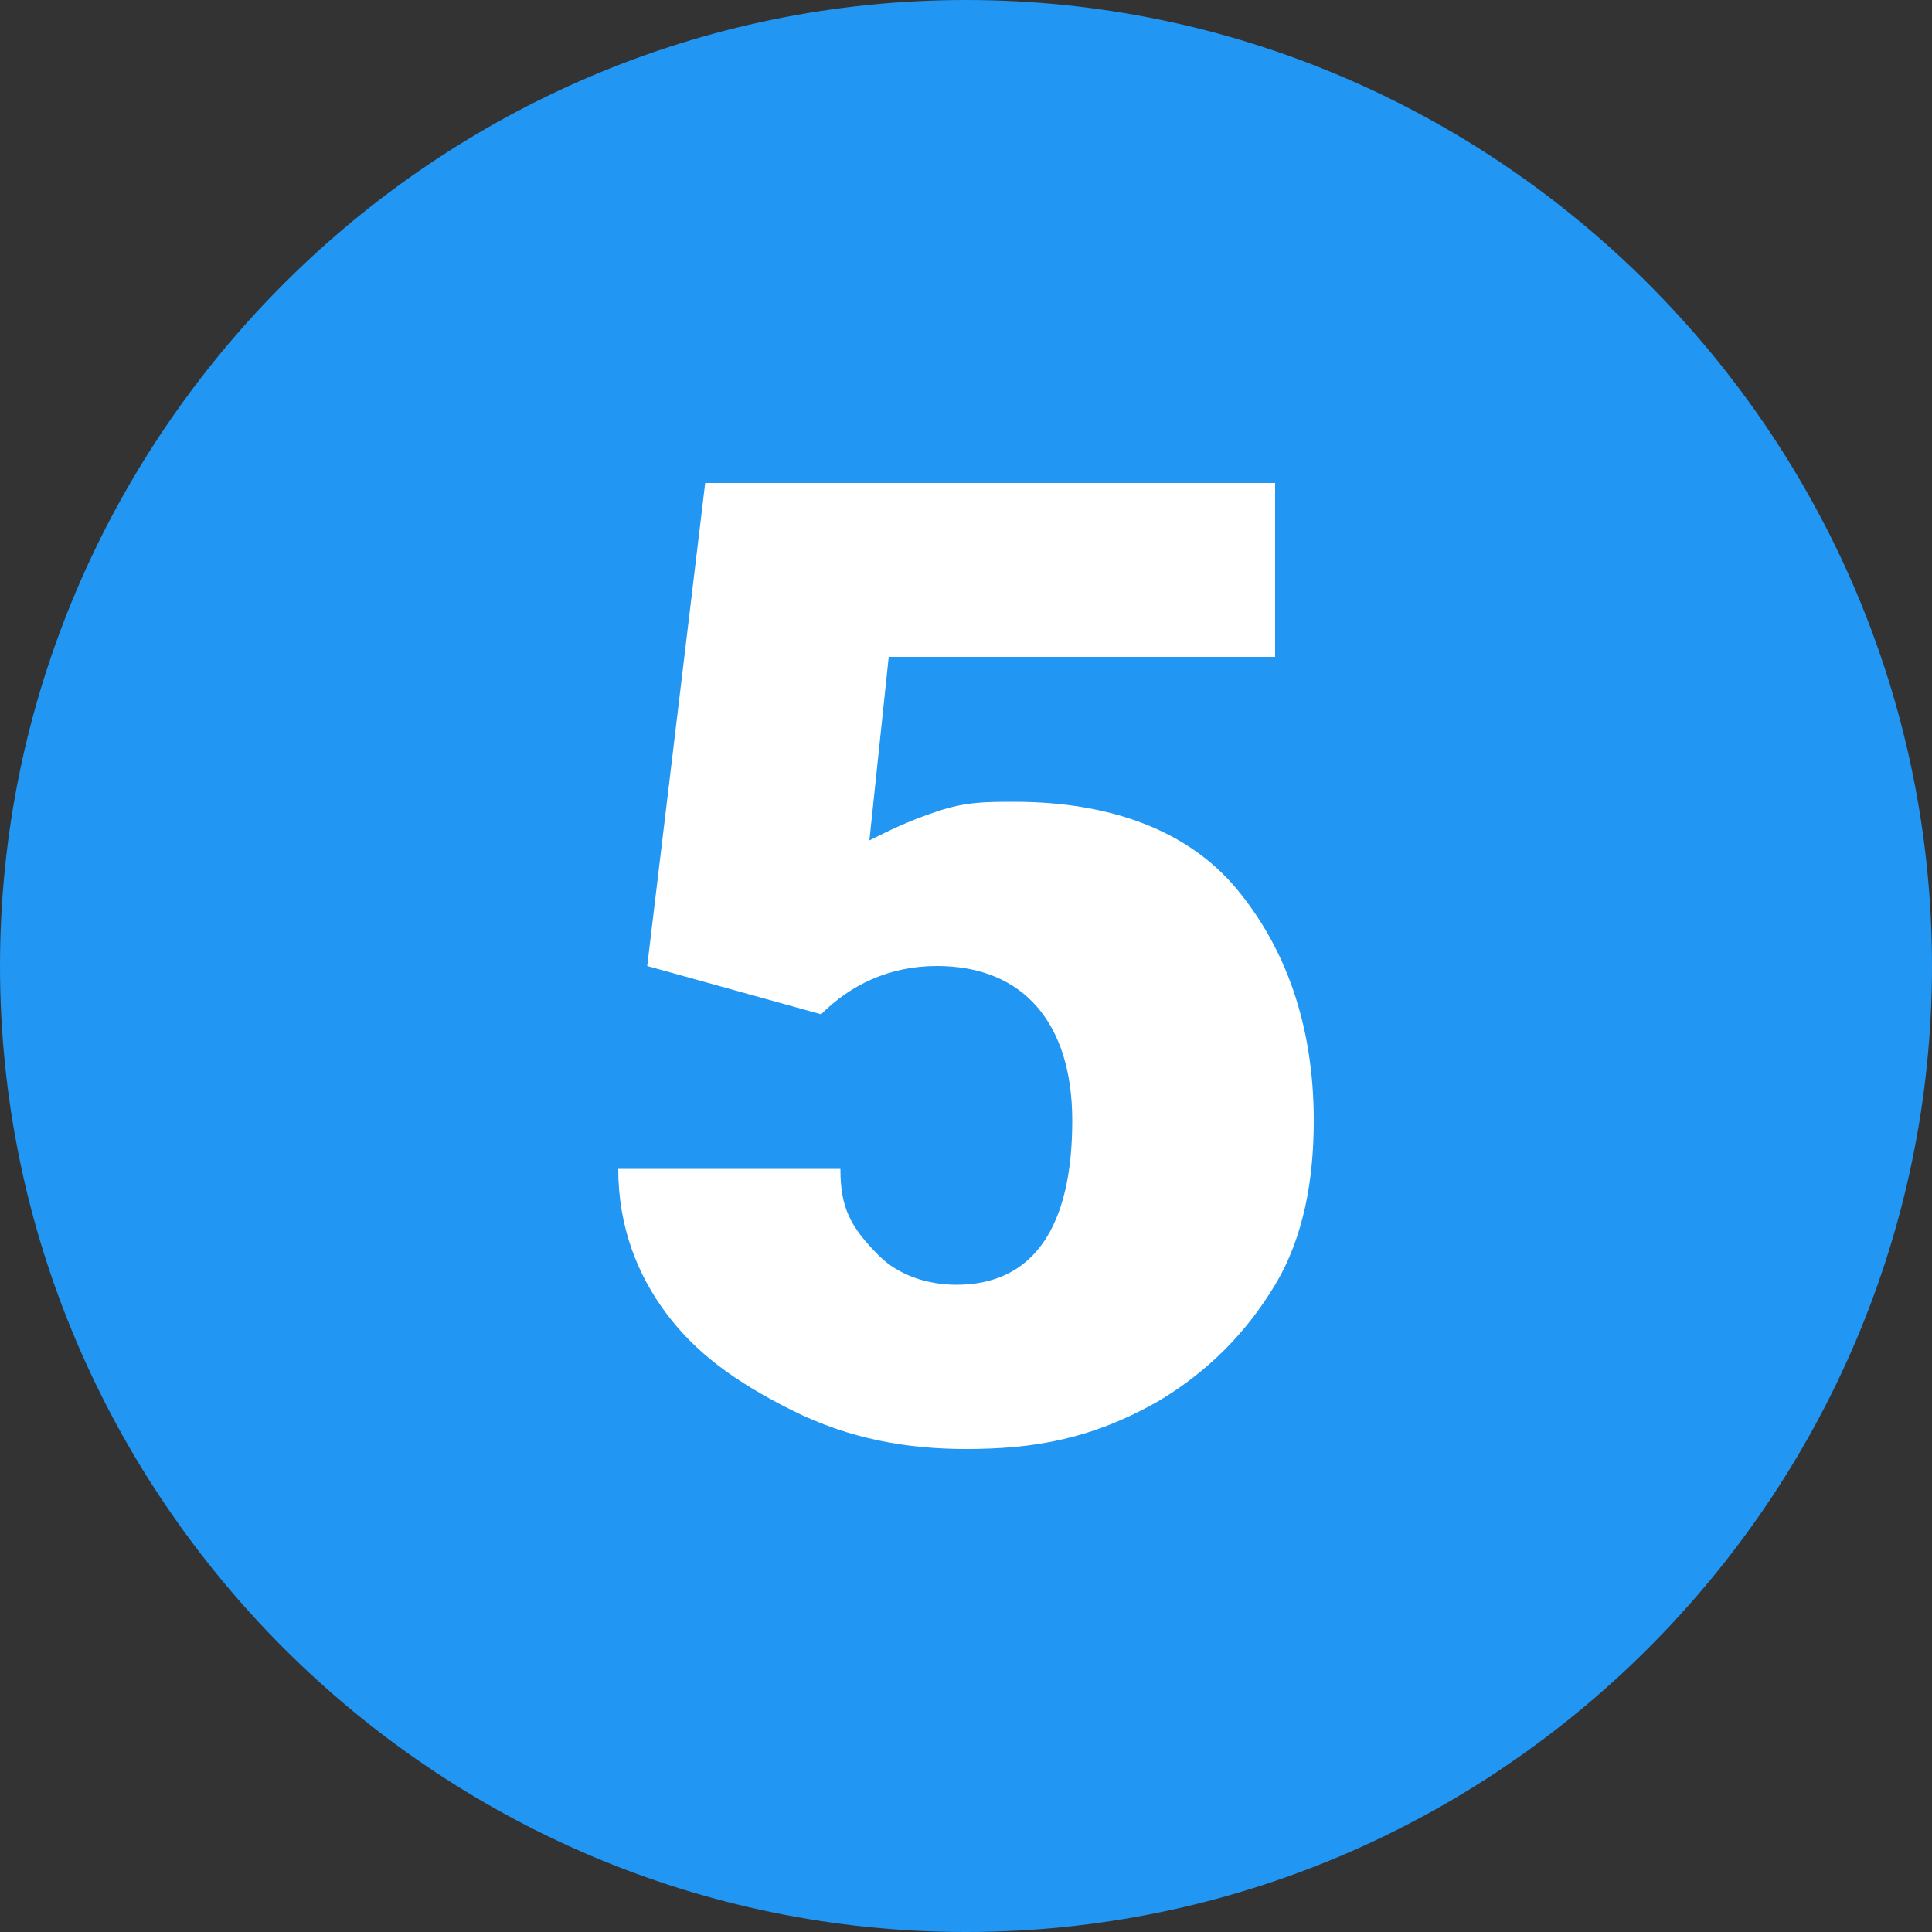 <?xml version="1.0" encoding="utf-8"?>
<!-- Generator: Adobe Illustrator 19.1.1, SVG Export Plug-In . SVG Version: 6.00 Build 0)  -->
<svg version="1.1" id="IOS_copy" xmlns="http://www.w3.org/2000/svg" xmlns:xlink="http://www.w3.org/1999/xlink" x="0px" y="0px"
	 viewBox="0 0 20 20" enable-background="new 0 0 20 20" xml:space="preserve">
<rect x="0" y="0" width="20" height="20" fill="#333333" stroke="none"/>
<path fill="#2196F3" d="M20,10c0,5.5-4.5,10-10,10C4.5,20,0,15.5,0,10C0,4.5,4.5,0,10,0C15.5,0,20,4.5,20,10"/>
<g>
	<path fill="#FFFFFF" d="M6.7,10l0.6-5h5.9v1.8h-4L9,8.7c0.2-0.1,0.4-0.2,0.7-0.3c0.3-0.1,0.5-0.1,0.8-0.1c1,0,1.8,0.3,2.3,0.9
		c0.5,0.6,0.8,1.4,0.8,2.4c0,0.6-0.1,1.2-0.4,1.7c-0.3,0.5-0.7,0.9-1.2,1.2C11.3,14.9,10.7,15,10,15c-0.6,0-1.2-0.1-1.8-0.4
		c-0.6-0.3-1-0.6-1.3-1c-0.3-0.4-0.5-0.9-0.5-1.5h2.3c0,0.4,0.1,0.6,0.4,0.9c0.2,0.2,0.5,0.3,0.8,0.3c0.8,0,1.2-0.6,1.2-1.7
		c0-1-0.5-1.6-1.4-1.6c-0.5,0-0.9,0.2-1.2,0.5L6.7,10z"/>
</g>
</svg>
